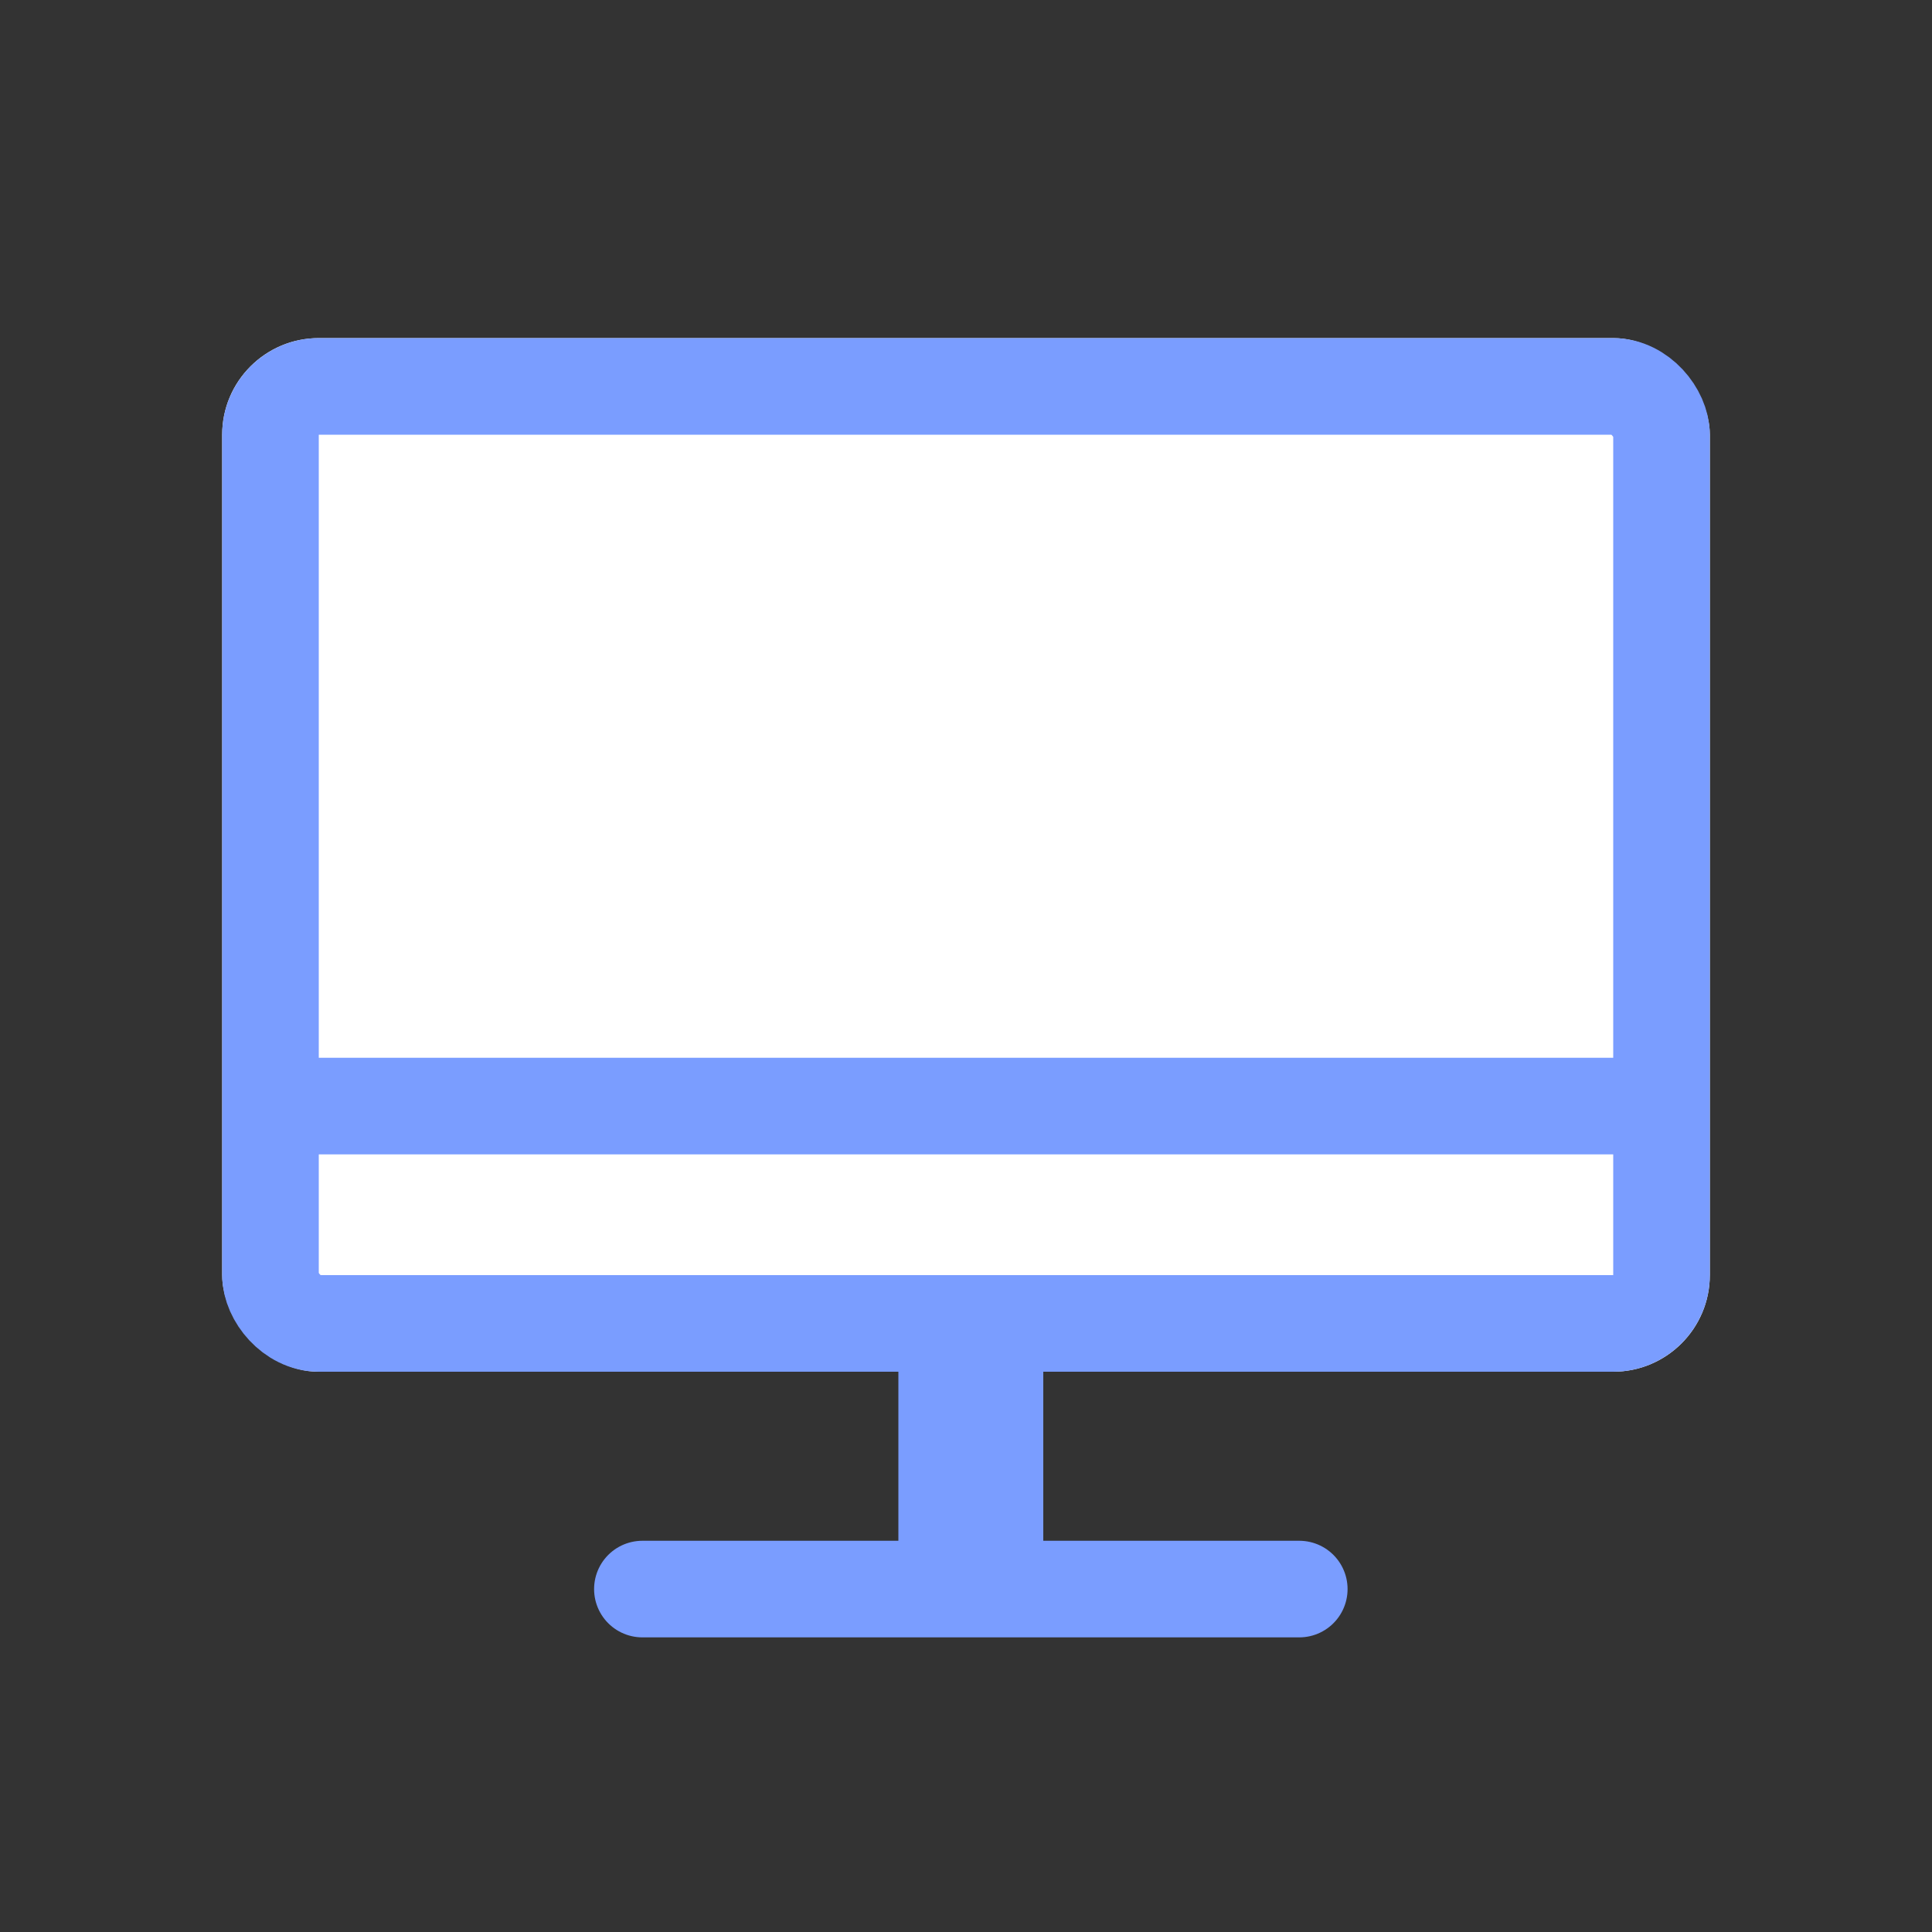 <svg xmlns="http://www.w3.org/2000/svg" xmlns:xlink="http://www.w3.org/1999/xlink" width="200" height="200" viewBox="0 0 200 200">
  <rect x="0" y="0" width="200" height="200" fill="#333333" stroke="none"/>
  <defs>
    <clipPath id="clip-pc">
      <rect width="200" height="200"/>
    </clipPath>
  </defs>
  <g id="pc" clip-path="url(#clip-pc)">
    <rect width="200" height="200" fill="rgba(255,255,255,0)"/>
    <g id="グループ_42" data-name="グループ 42">
      <path id="パス_233" data-name="パス 233" d="M108,0" transform="translate(0.5 0.5)" fill="none" stroke="#9a855d" stroke-width="20"/>
    </g>
    <g id="グループ_47" data-name="グループ 47" transform="translate(69 7)">
      <g id="グループ_46" data-name="グループ 46" transform="translate(-69 -9)">
        <g id="長方形_1153" data-name="長方形 1153" transform="translate(23 37)" fill="#fff" stroke="#7a9dff" stroke-width="10">
          <rect width="154" height="107" rx="10" stroke="none"/>
          <rect x="5" y="5" width="144" height="97" rx="5" fill="none"/>
        </g>
        <line id="線_20" data-name="線 20" x2="141" transform="translate(29.5 116.5)" fill="none" stroke="#7a9dff" stroke-width="10"/>
        <line id="線_21" data-name="線 21" y2="28" transform="translate(100.5 138.5)" fill="none" stroke="#7a9dff" stroke-width="15"/>
        <line id="線_22" data-name="線 22" x2="68" transform="translate(66.5 166.5)" fill="none" stroke="#7a9dff" stroke-linecap="round" stroke-width="10"/>
      </g>
    </g>
  </g>
</svg>
